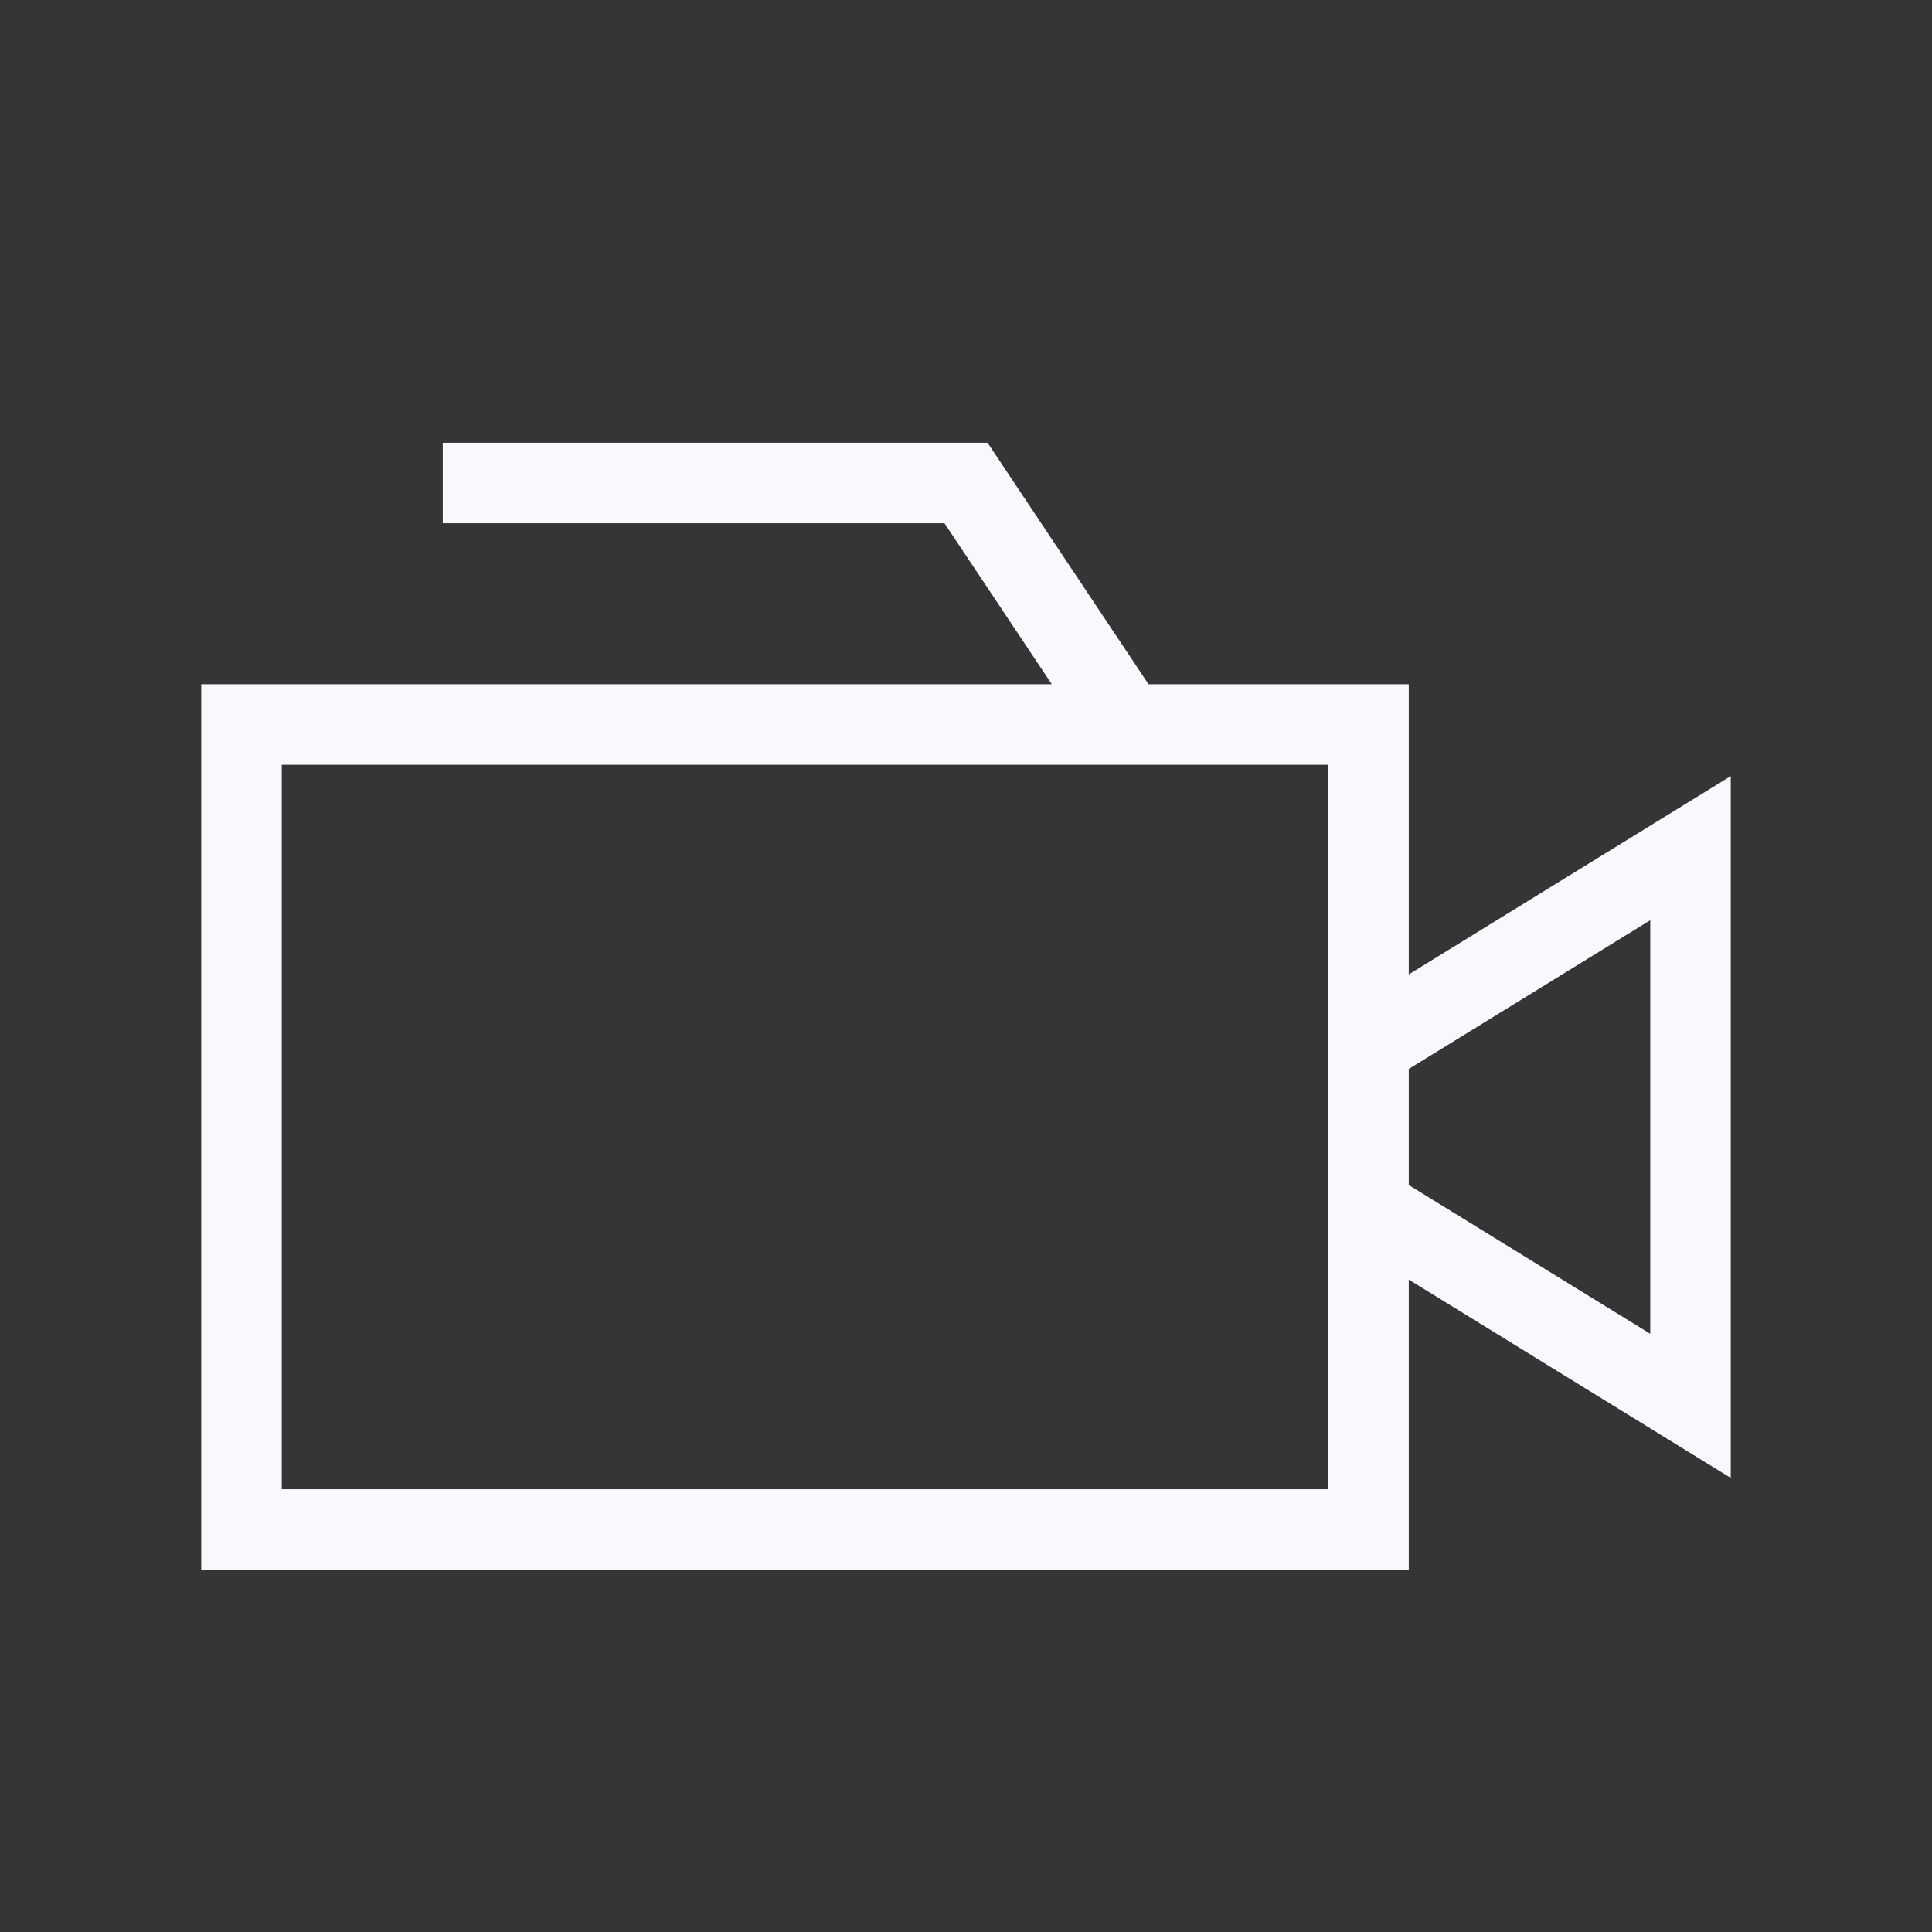 <svg xmlns="http://www.w3.org/2000/svg" width="24" height="24" fill="none"><rect width="100%" height="100%" fill="#333333" stroke="none"/><path fill="#fff" fill-opacity=".01" d="M24 0v24H0V0z"/><path stroke="#F7F9FC" stroke-linecap="square" d="M6 6h6l1.808 2.712M3 9h14v10H3zm14 4 4-2.464v6.928L17 15z"/></svg>